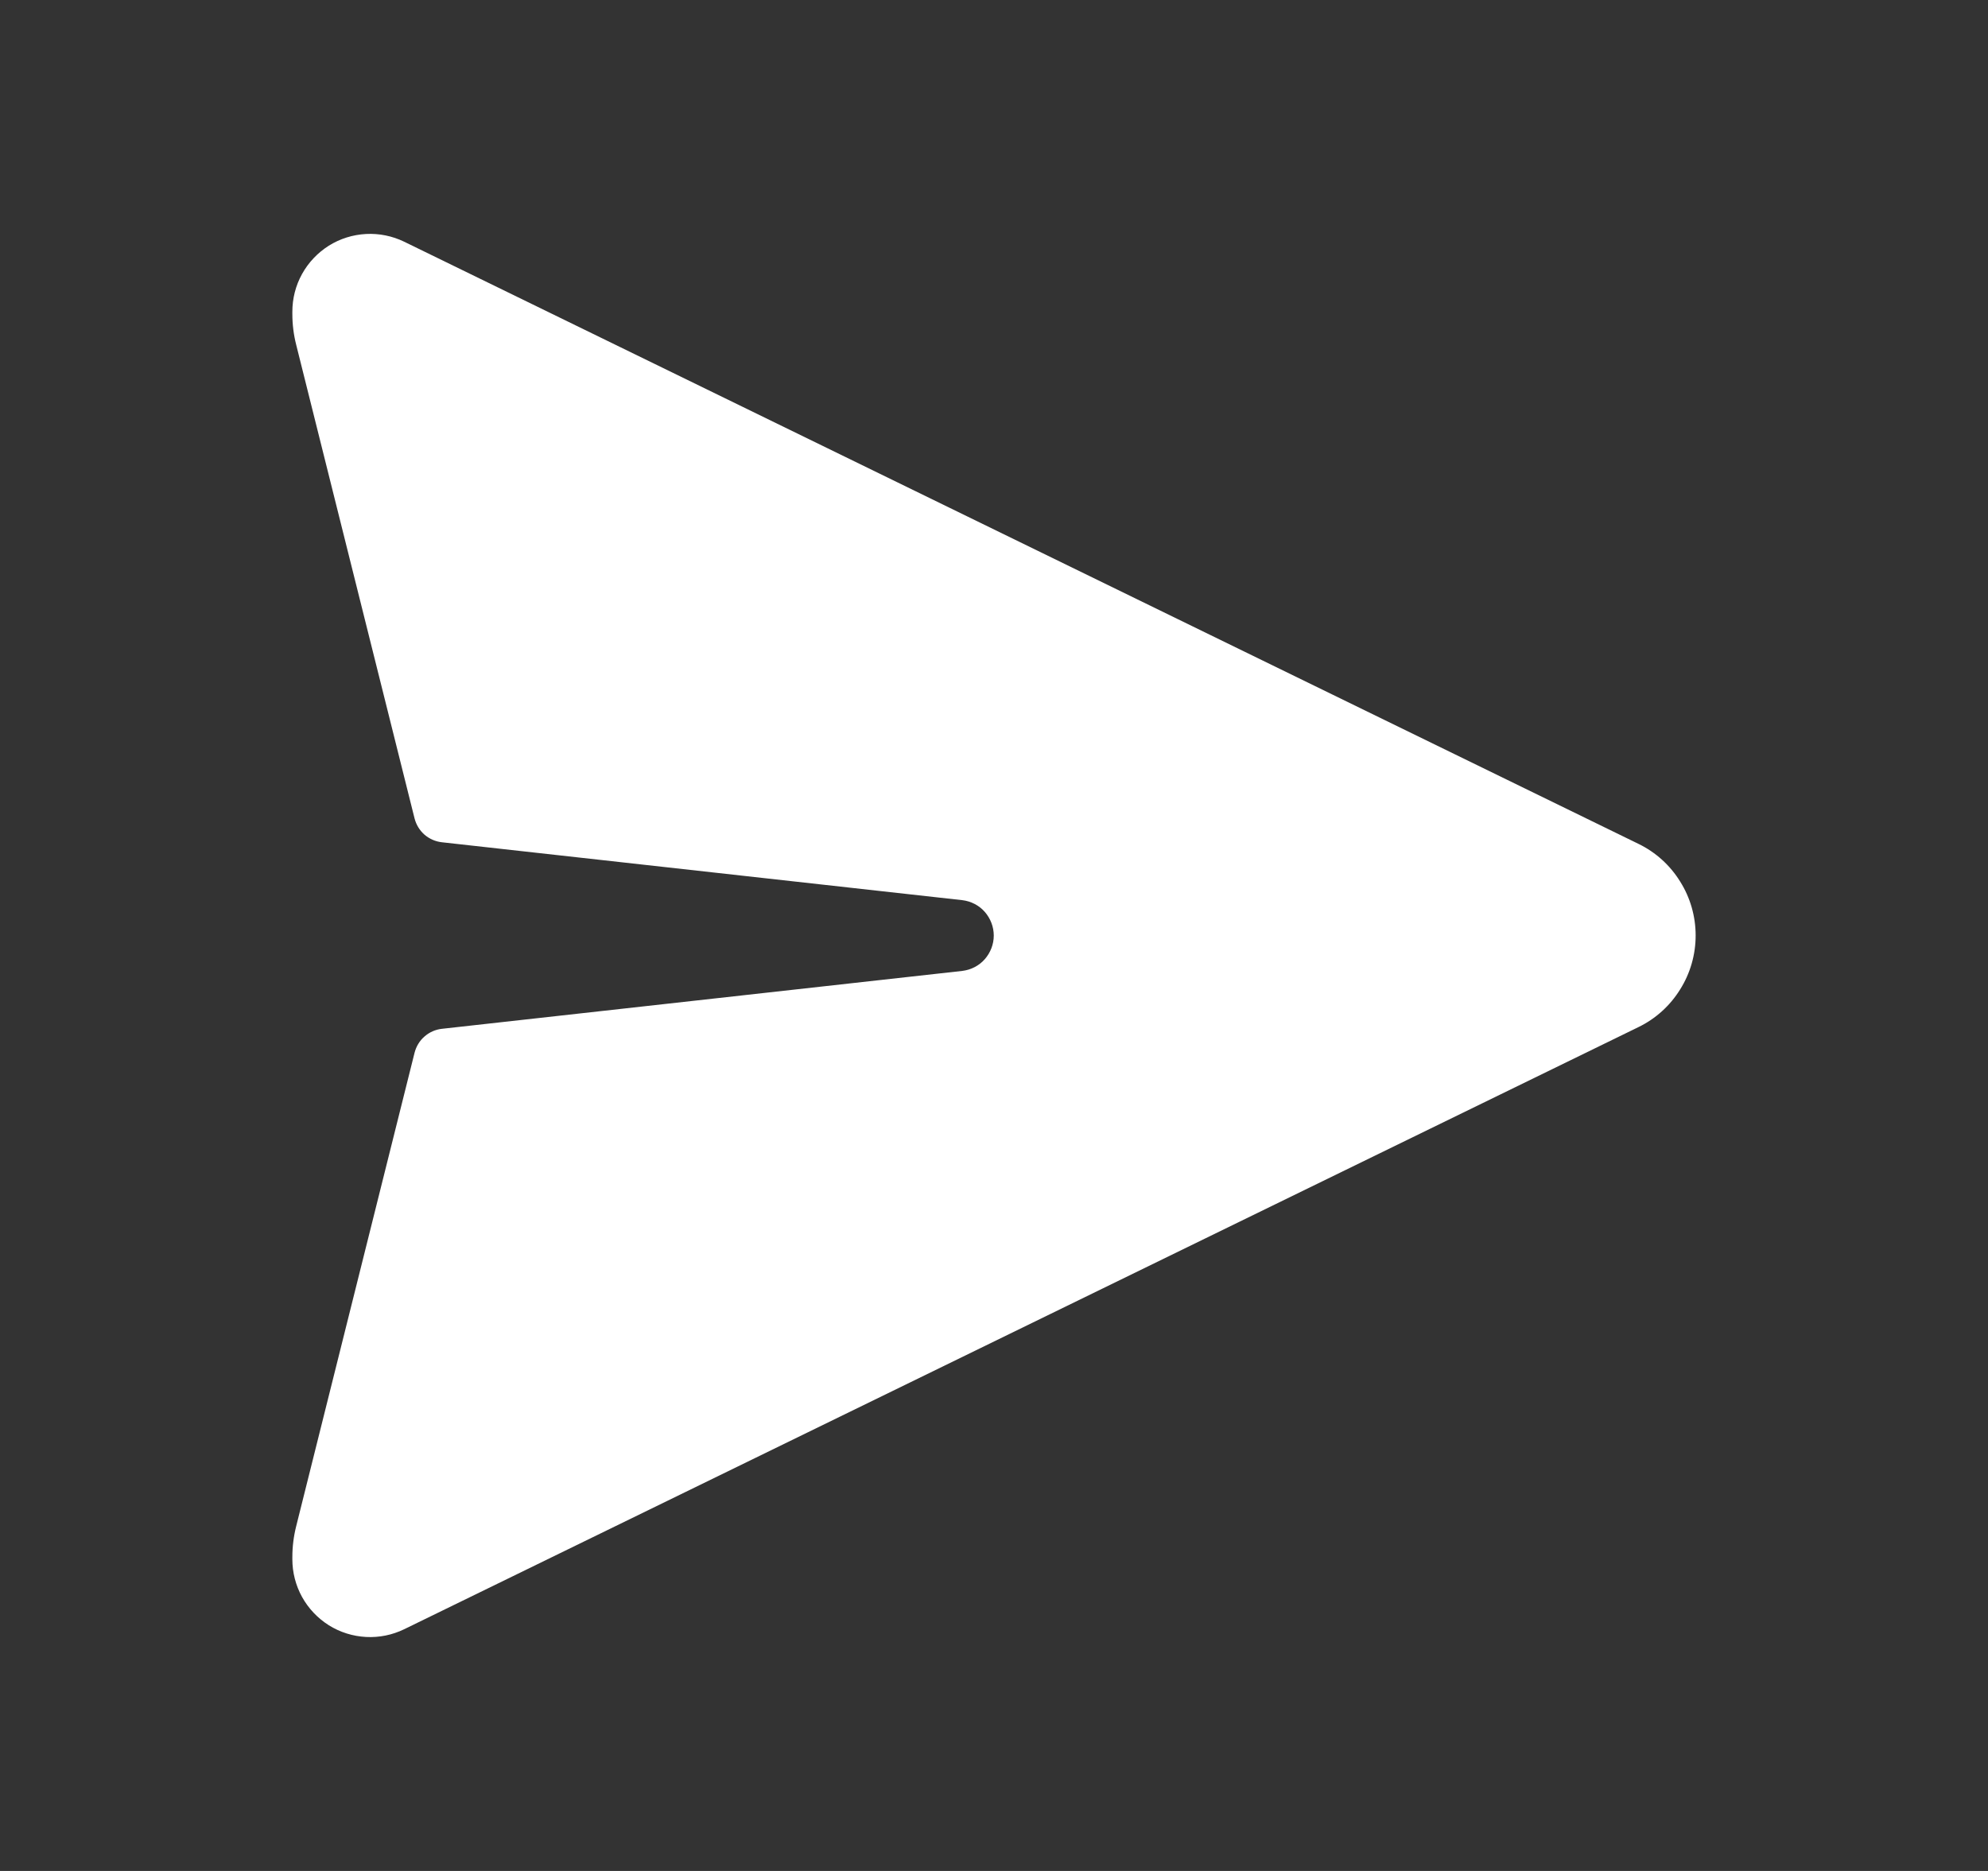 <svg width="17" height="16" viewBox="0 0 17 16" fill="none" xmlns="http://www.w3.org/2000/svg">
<rect x="0" y="0" width="17" height="16" fill="#333333" stroke="none"/>
<path d="M14.01 7.216L3.456 2.067C3.355 2.018 3.242 1.995 3.13 2.001C3.017 2.007 2.908 2.041 2.812 2.101C2.717 2.161 2.638 2.244 2.583 2.343C2.528 2.442 2.5 2.553 2.5 2.666V2.685C2.5 2.774 2.511 2.863 2.533 2.949L3.545 6.999C3.559 7.053 3.588 7.101 3.63 7.138C3.672 7.174 3.724 7.197 3.78 7.203L8.229 7.698C8.303 7.707 8.372 7.742 8.421 7.798C8.47 7.854 8.498 7.926 8.498 8.001C8.498 8.075 8.47 8.147 8.421 8.203C8.372 8.259 8.303 8.294 8.229 8.303L3.78 8.798C3.724 8.804 3.672 8.827 3.63 8.864C3.588 8.9 3.559 8.949 3.545 9.003L2.533 13.051C2.511 13.138 2.5 13.227 2.5 13.316V13.335C2.5 13.448 2.529 13.559 2.583 13.657C2.638 13.756 2.717 13.839 2.812 13.899C2.908 13.959 3.017 13.993 3.13 13.999C3.243 14.005 3.355 13.982 3.456 13.933L14.01 8.784C14.157 8.713 14.281 8.601 14.367 8.462C14.454 8.324 14.5 8.164 14.5 8C14.5 7.836 14.454 7.676 14.367 7.538C14.281 7.399 14.157 7.287 14.01 7.216Z" fill="white"/>
</svg>
